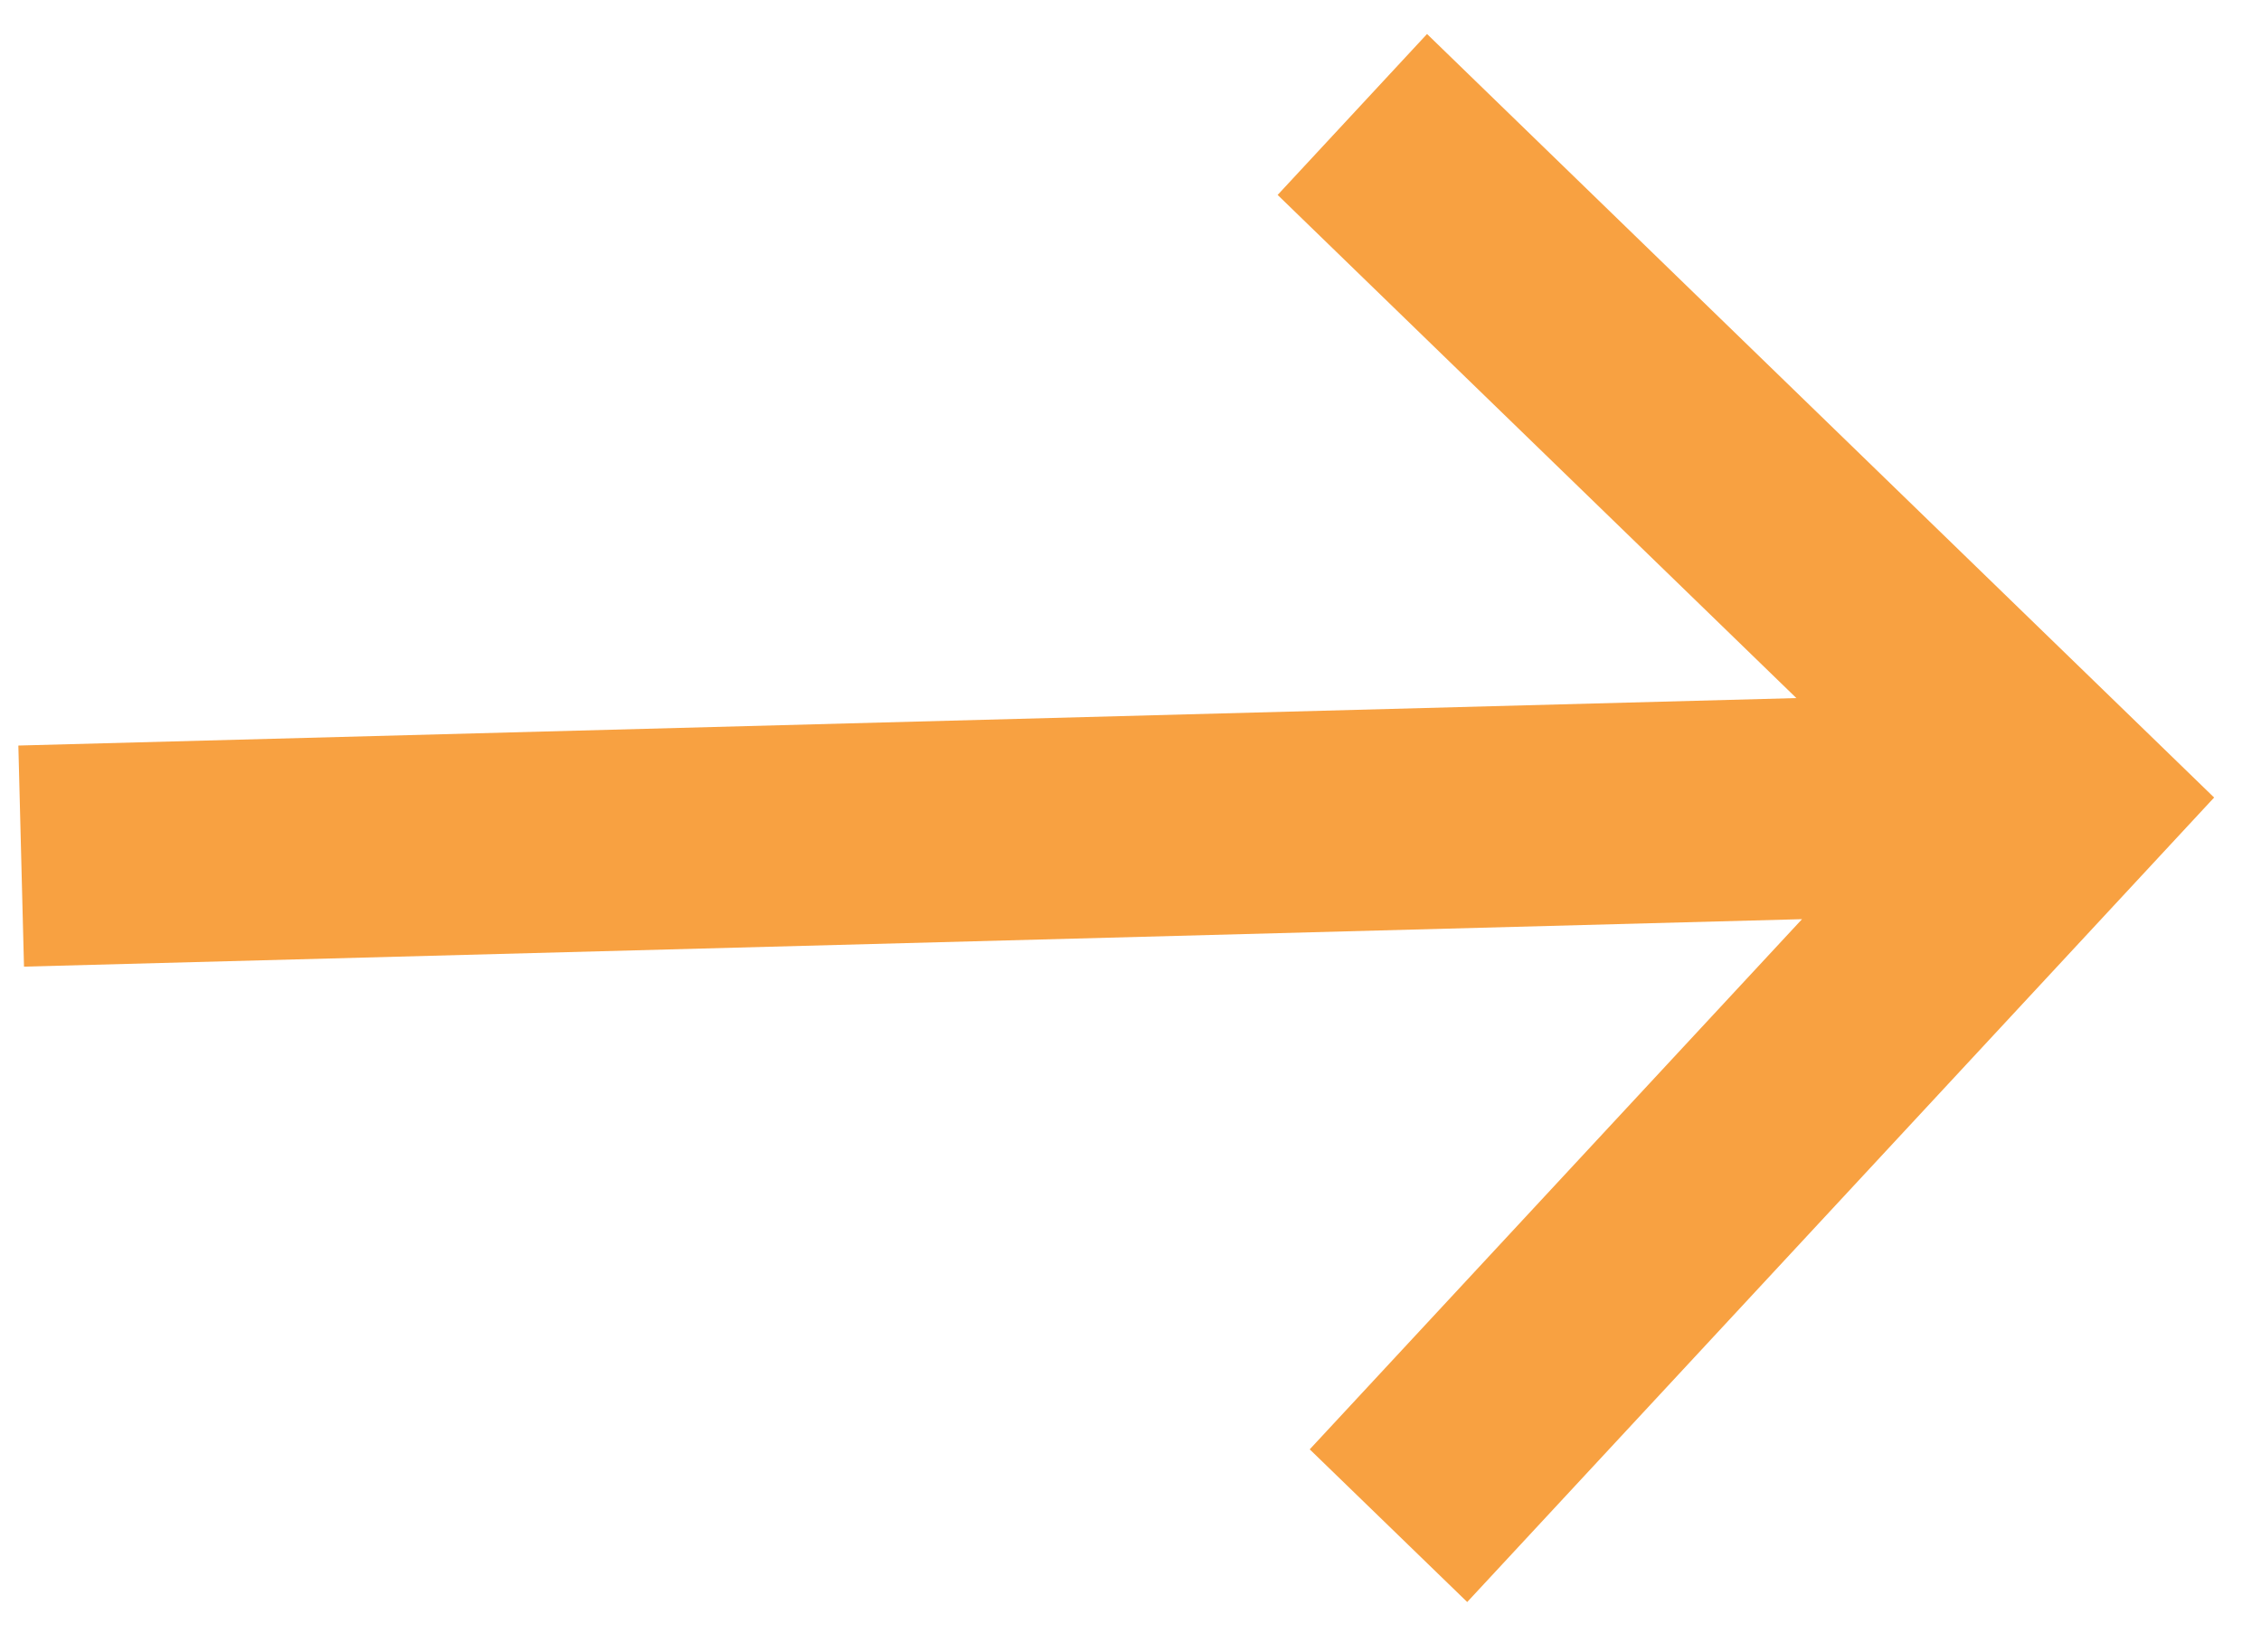 <svg width="26" height="19" viewBox="0 0 26 19" fill="none" xmlns="http://www.w3.org/2000/svg">
    <path d="M16.41 0.391L14.692 2.242L20.657 8.029L0.211 8.575L0.276 11.118L20.722 10.572L15.061 16.67L16.872 18.426L25.461 9.173L16.41 0.391Z" fill="#F8A141"/>
</svg>
